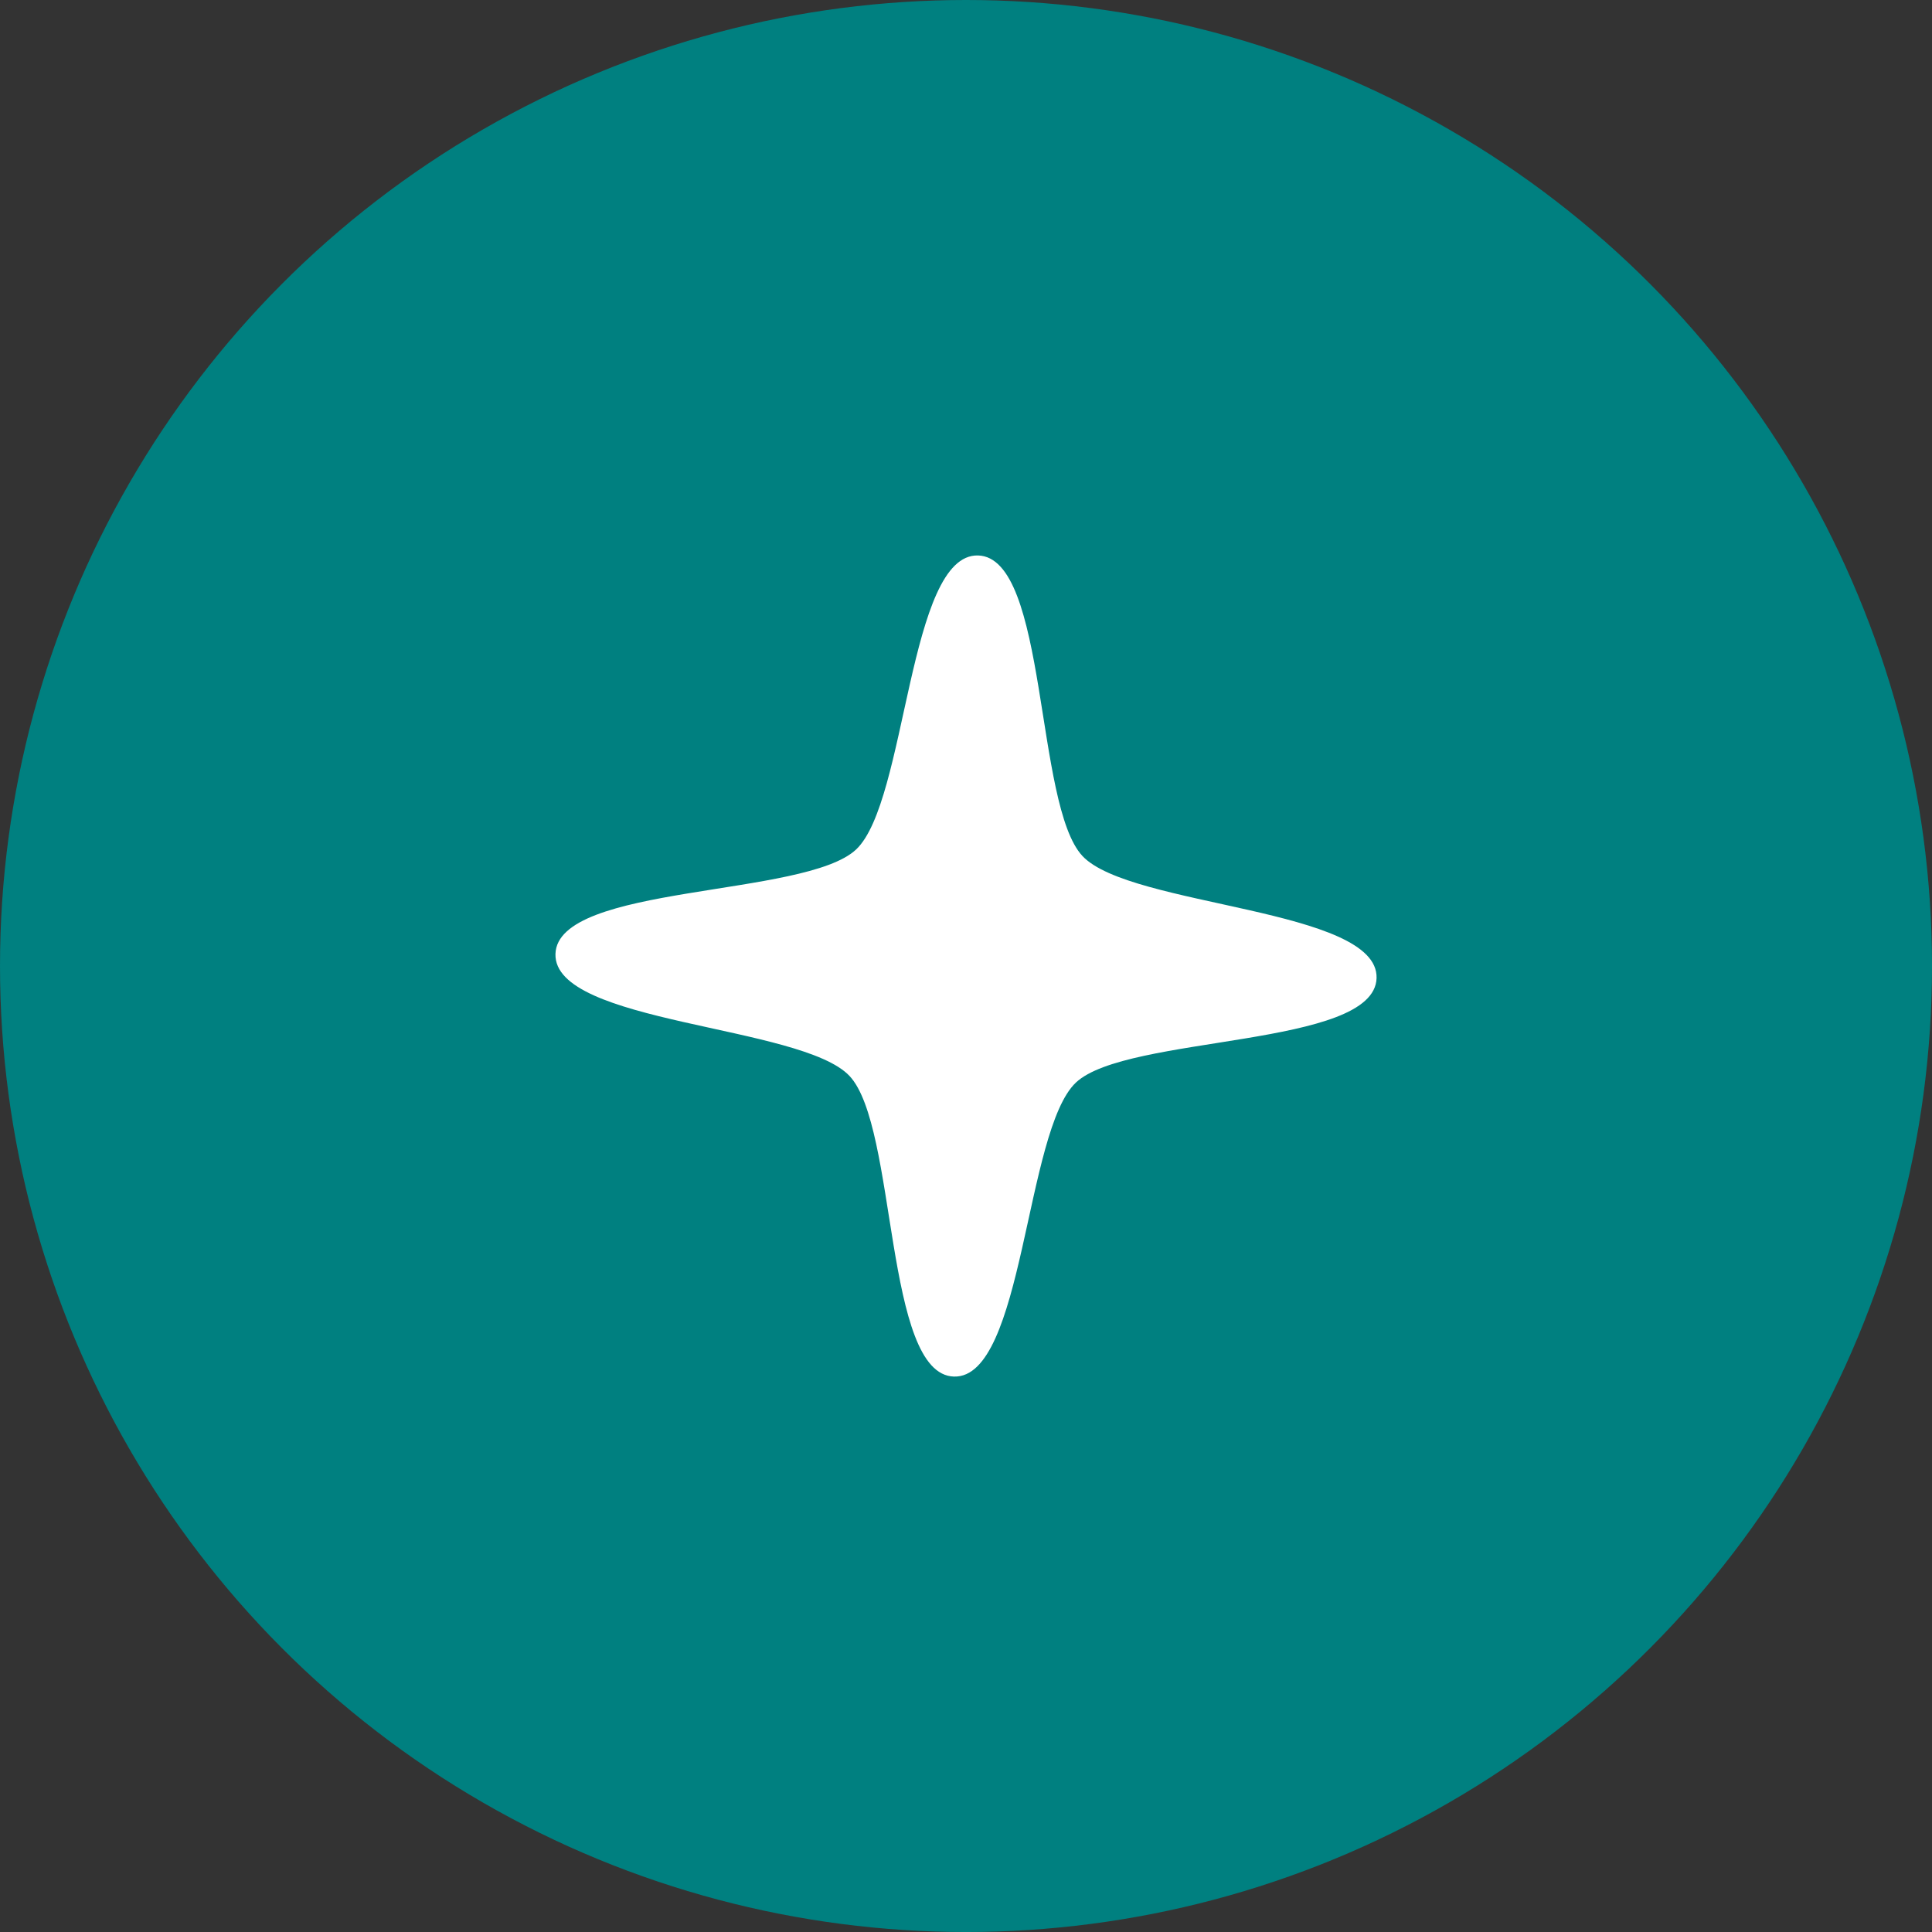 <?xml version="1.0" encoding="UTF-8" standalone="no"?>
<!-- Created with Inkscape (http://www.inkscape.org/) -->

<svg
   width="119.159mm"
   height="119.159mm"
   viewBox="0 0 119.159 119.159"
   version="1.1"
   id="svg1"
   xmlns="http://www.w3.org/2000/svg"
   xmlns:svg="http://www.w3.org/2000/svg">
  <rect x="0" y="0" width="119.159" height="119.159" fill="#333333" stroke="none"/>
  <defs
     id="defs1" />
  <g
     id="layer1"
     transform="translate(-45.42,-88.92)">
    <circle
       style="fill:#008080;fill-opacity:1;stroke-width:0.265"
       id="path1"
       cx="105"
       cy="148.5"
       r="59.58" />
    <path
       style="fill:#ffffff;fill-opacity:1;stroke-width:0.265"
       id="path2"
       d="M 45.429,35.748 C 41.112,35.621 41.949,20.346 38.986,17.204 36.023,14.062 20.726,13.999 20.853,9.682 20.98,5.365 36.254,6.201 39.397,3.238 c 3.142,-2.963 3.205,-18.26 7.522,-18.133 4.317,0.127 3.481,15.401 6.444,18.544 2.963,3.142 18.26,3.205 18.133,7.522 -0.127,4.317 -15.401,3.481 -18.544,6.444 -3.142,2.963 -3.205,18.26 -7.522,18.133 z"
       transform="translate(58.826,138.074)" />
  </g>
</svg>
